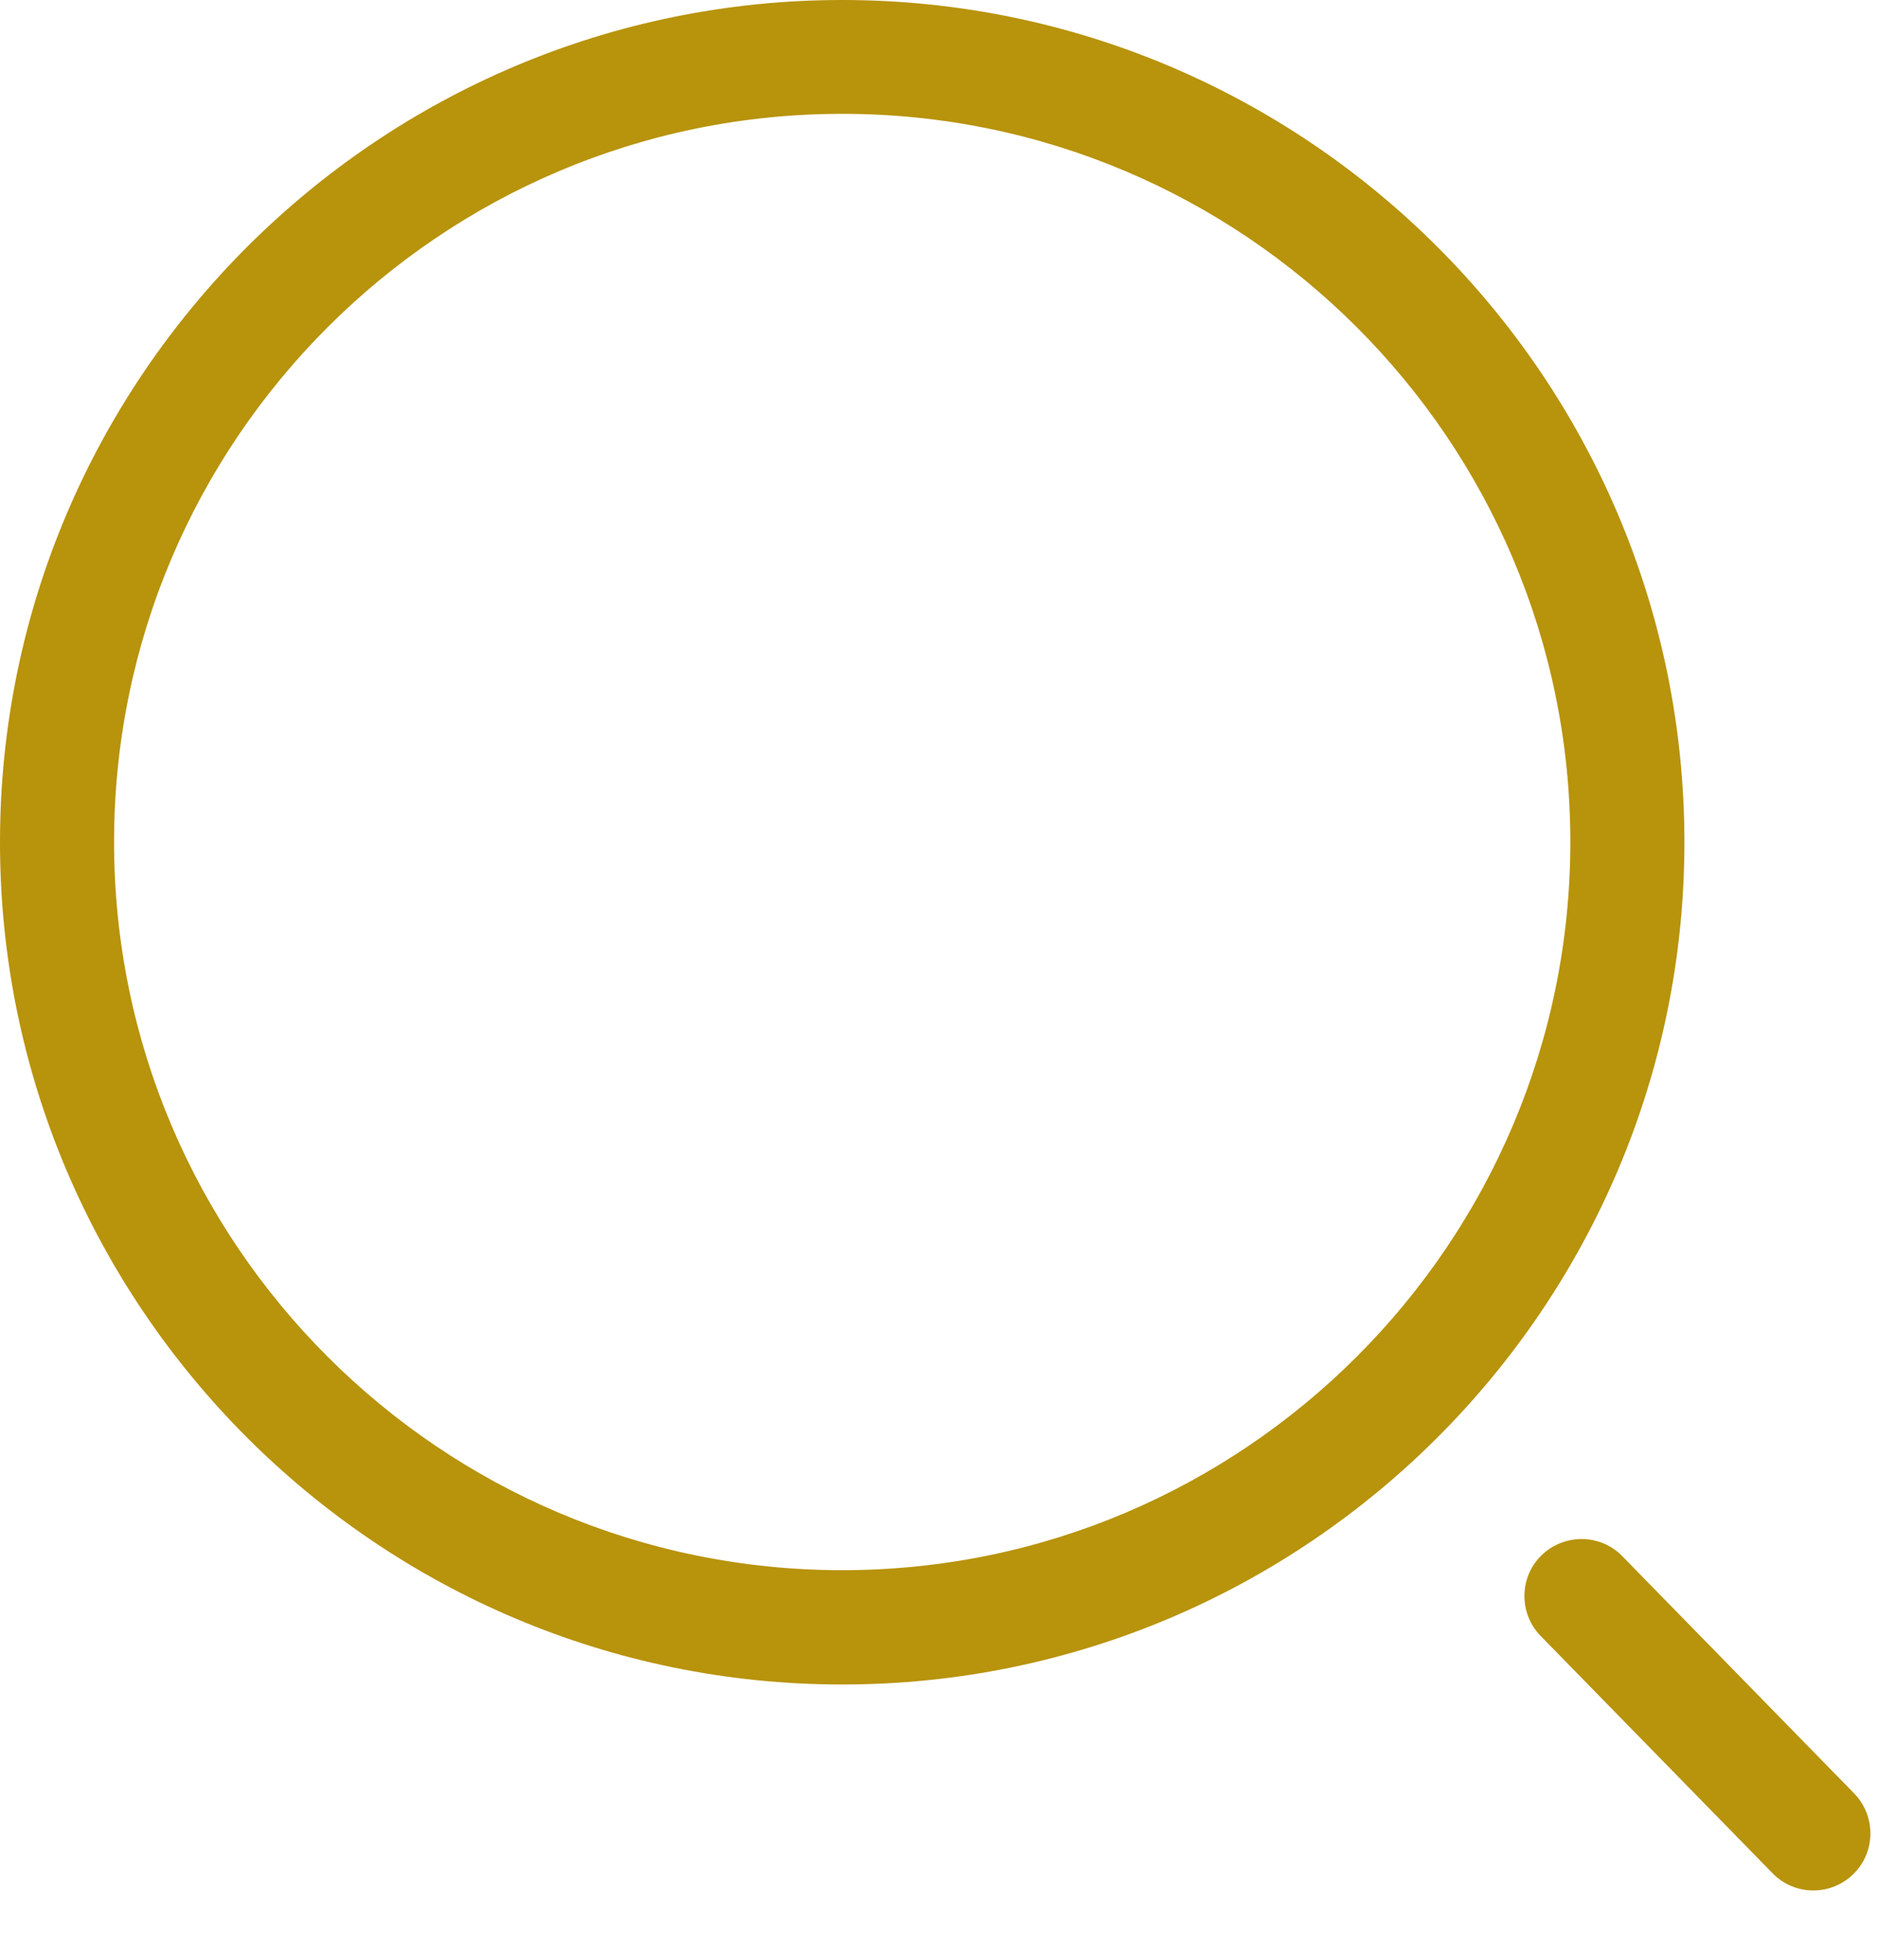 <svg width="23" height="24" viewBox="0 0 23 24" fill="none" xmlns="http://www.w3.org/2000/svg">
<path d="M10.315 0C4.628 0 0 4.628 0 10.315C0 16.001 4.628 20.629 10.315 20.629C16.001 20.629 20.629 16.001 20.629 10.315C20.629 4.625 16.001 0 10.315 0ZM10.315 19.229C5.397 19.229 1.397 15.229 1.397 10.311C1.397 5.393 5.397 1.394 10.315 1.394C15.233 1.394 19.232 5.393 19.232 10.311C19.232 15.229 15.229 19.229 10.315 19.229Z" fill="#B8930C"/>
<path d="M19.868 19.057C19.599 18.781 19.155 18.778 18.879 19.047C18.603 19.316 18.6 19.759 18.869 20.035L21.709 22.941C21.845 23.081 22.026 23.151 22.208 23.151C22.383 23.151 22.561 23.085 22.697 22.952C22.973 22.683 22.977 22.239 22.708 21.963L19.868 19.057Z" fill="#B8930C"/>
</svg>

